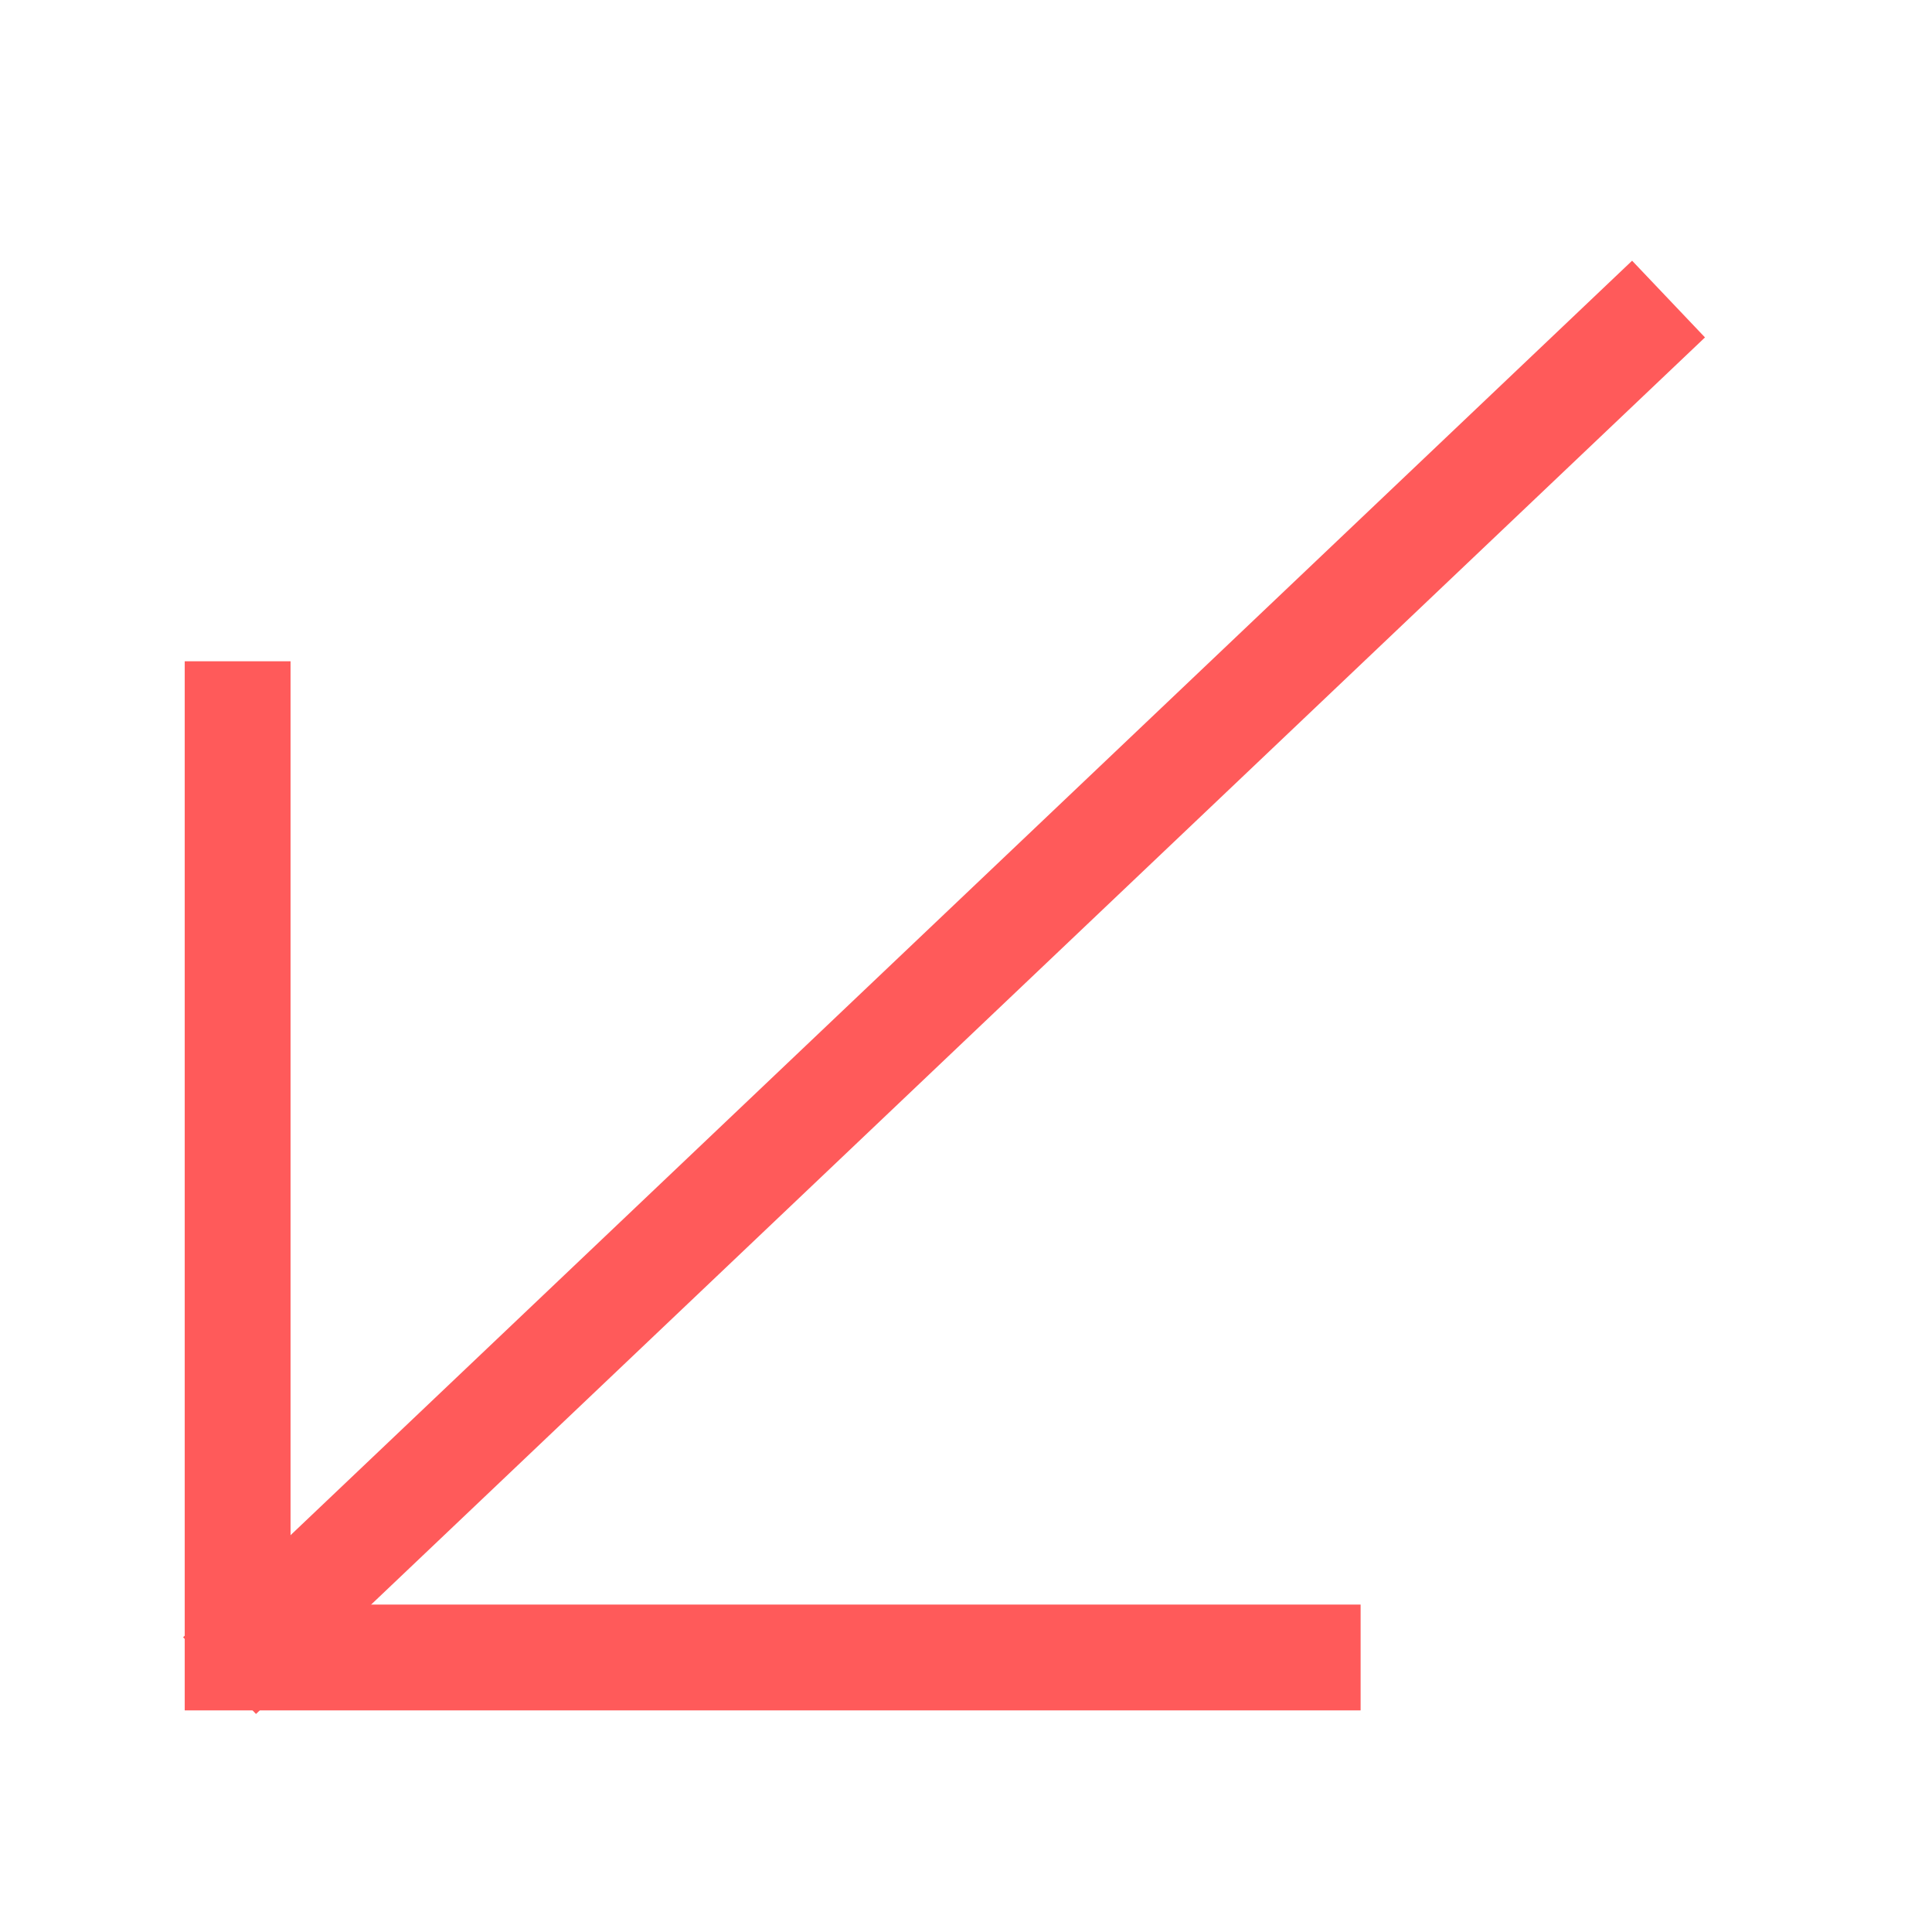 <svg width="44" height="44" viewBox="0 0 44 44" fill="none" xmlns="http://www.w3.org/2000/svg">
<path d="M30.987 37.748H5.412V15.06" stroke="#FF5A5A" stroke-width="2.41"/>
<path d="M38 6.811L5 38.161" stroke="#FF5A5A" stroke-width="2.41"/>
</svg>
